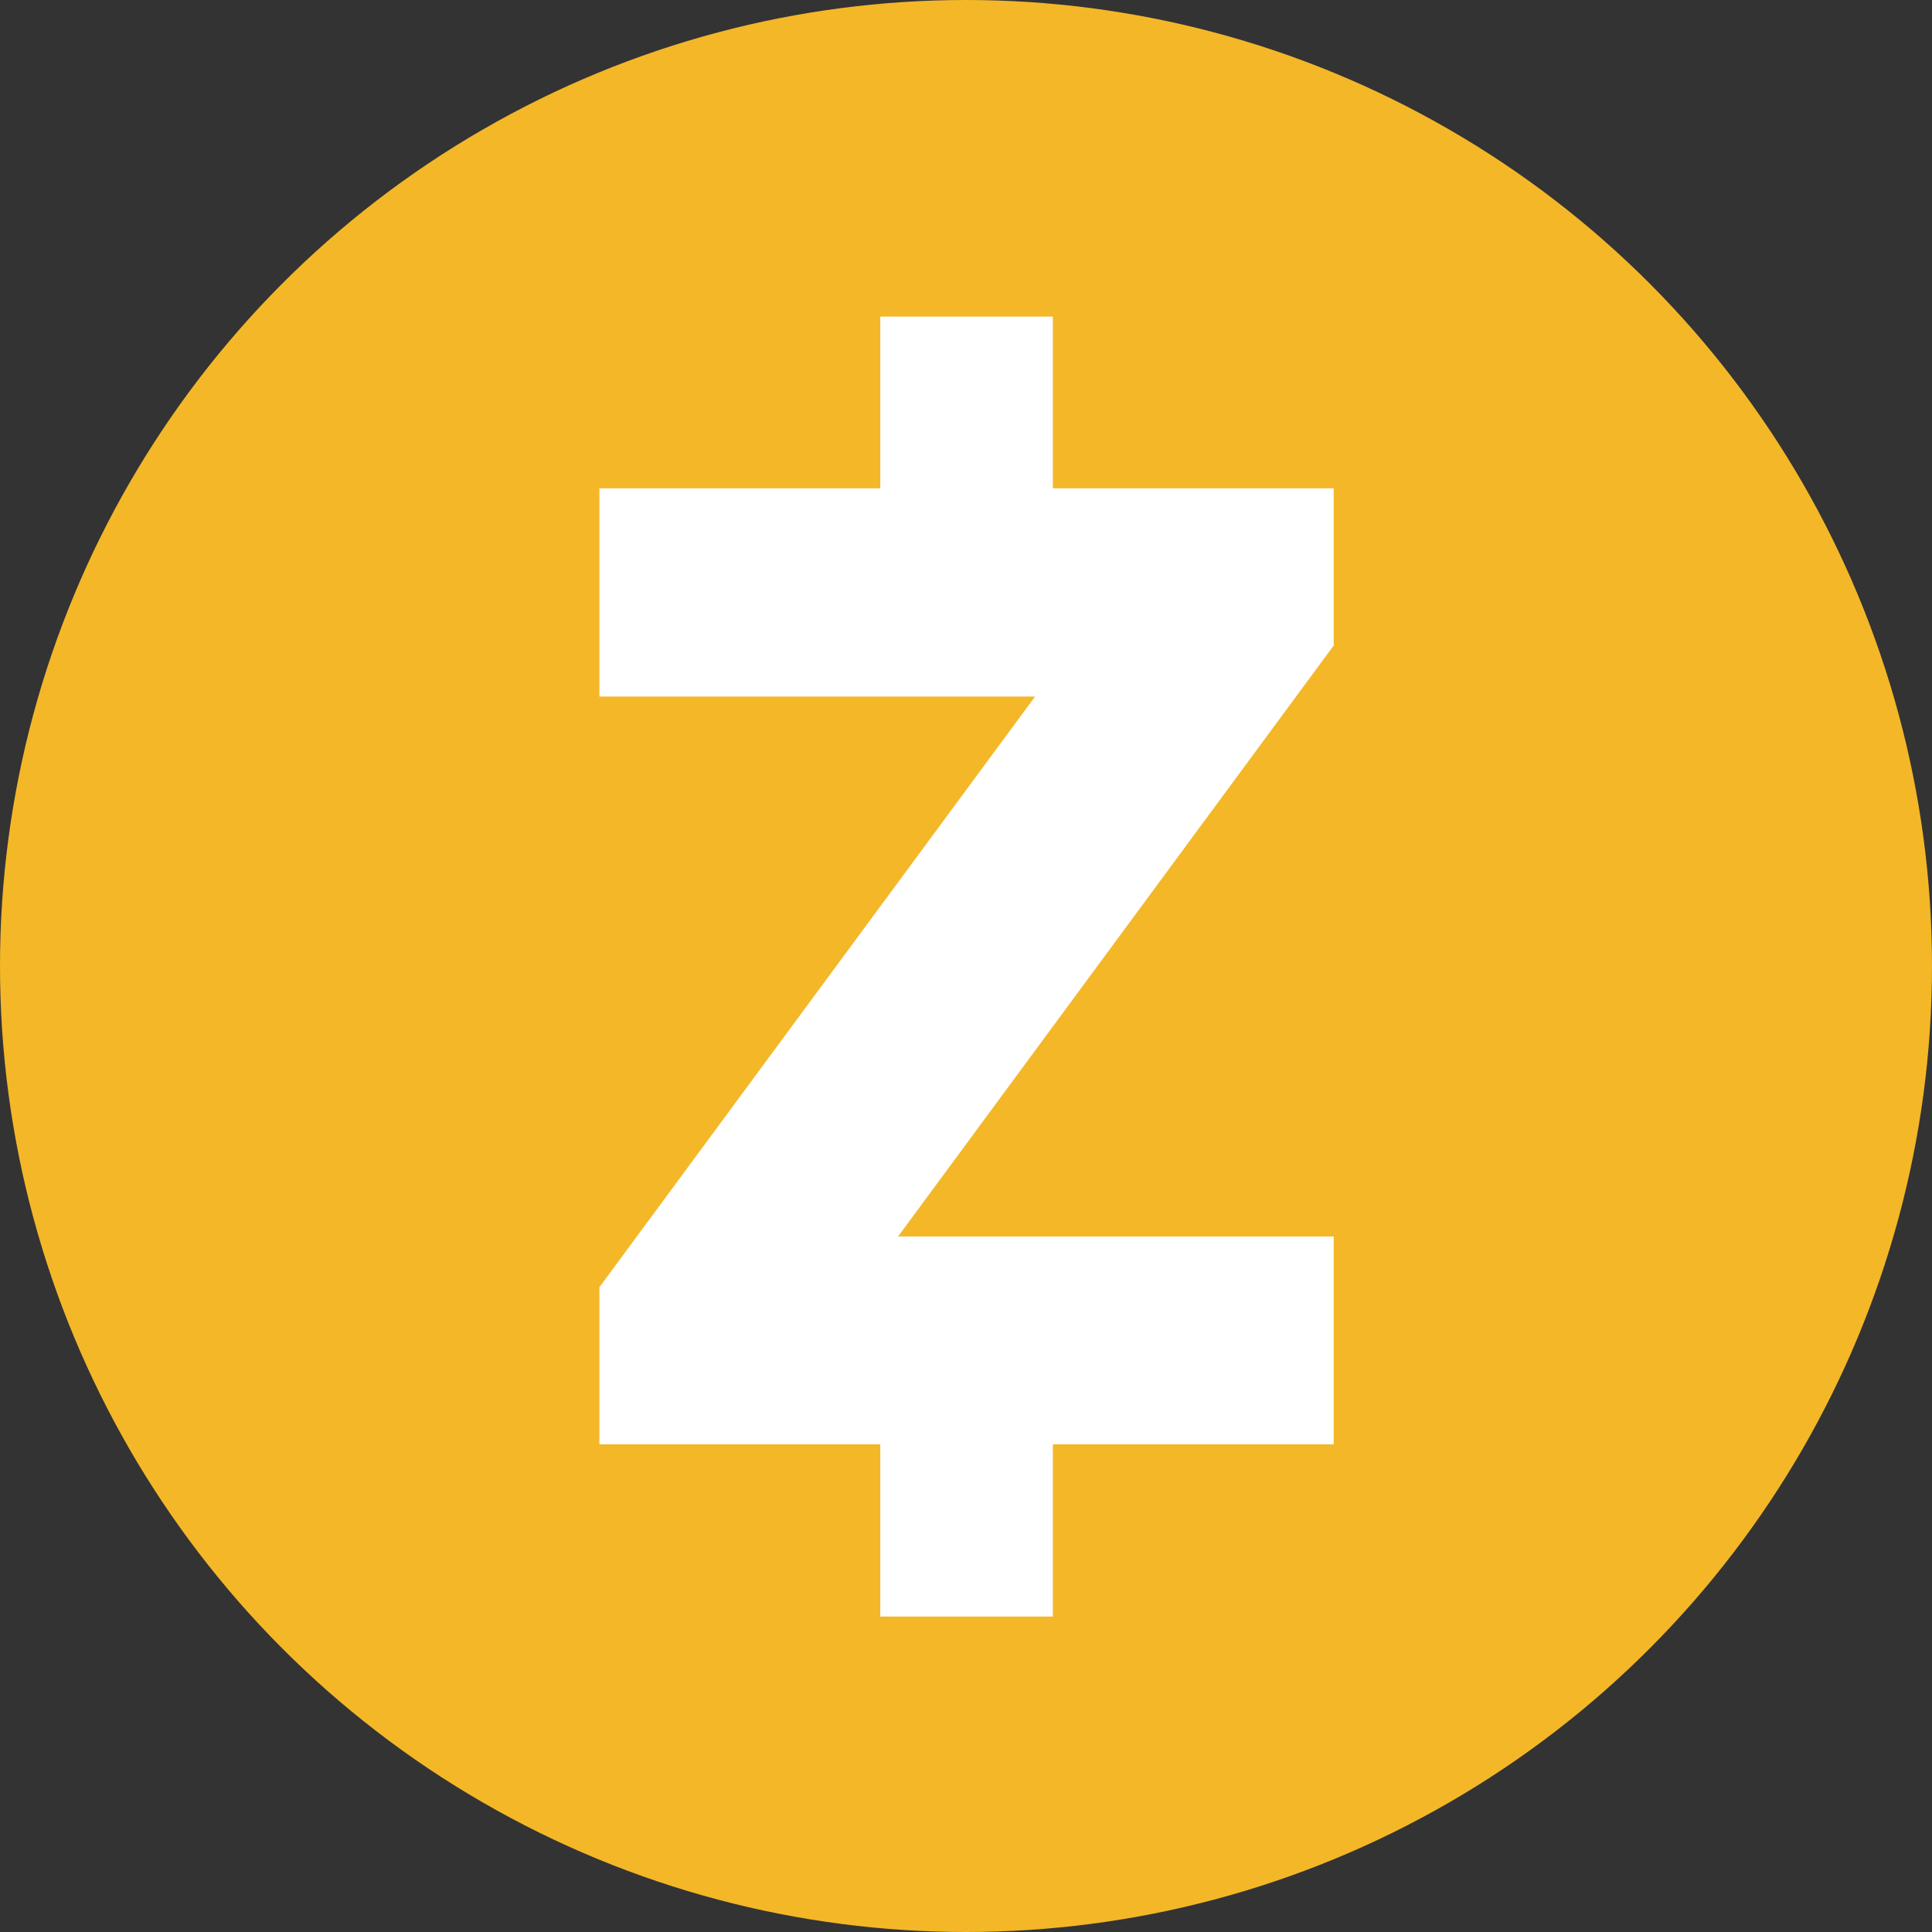 <svg width="24" height="24" viewBox="0 0 24 24" fill="none" xmlns="http://www.w3.org/2000/svg">
    <rect x="0" y="0" width="24" height="24" fill="#333333" stroke="none"/>
    <circle cx="12" cy="12" r="12" fill="#F4B728"/>
    <path d="M7.446 15.99V17.942H10.935V20.081H13.079V17.942H16.568V15.36H11.156L16.568 8.018V6.066H13.079V3.933H10.935V6.066H7.446V8.653H12.858L7.446 15.99Z"
          fill="white"/>
</svg>
